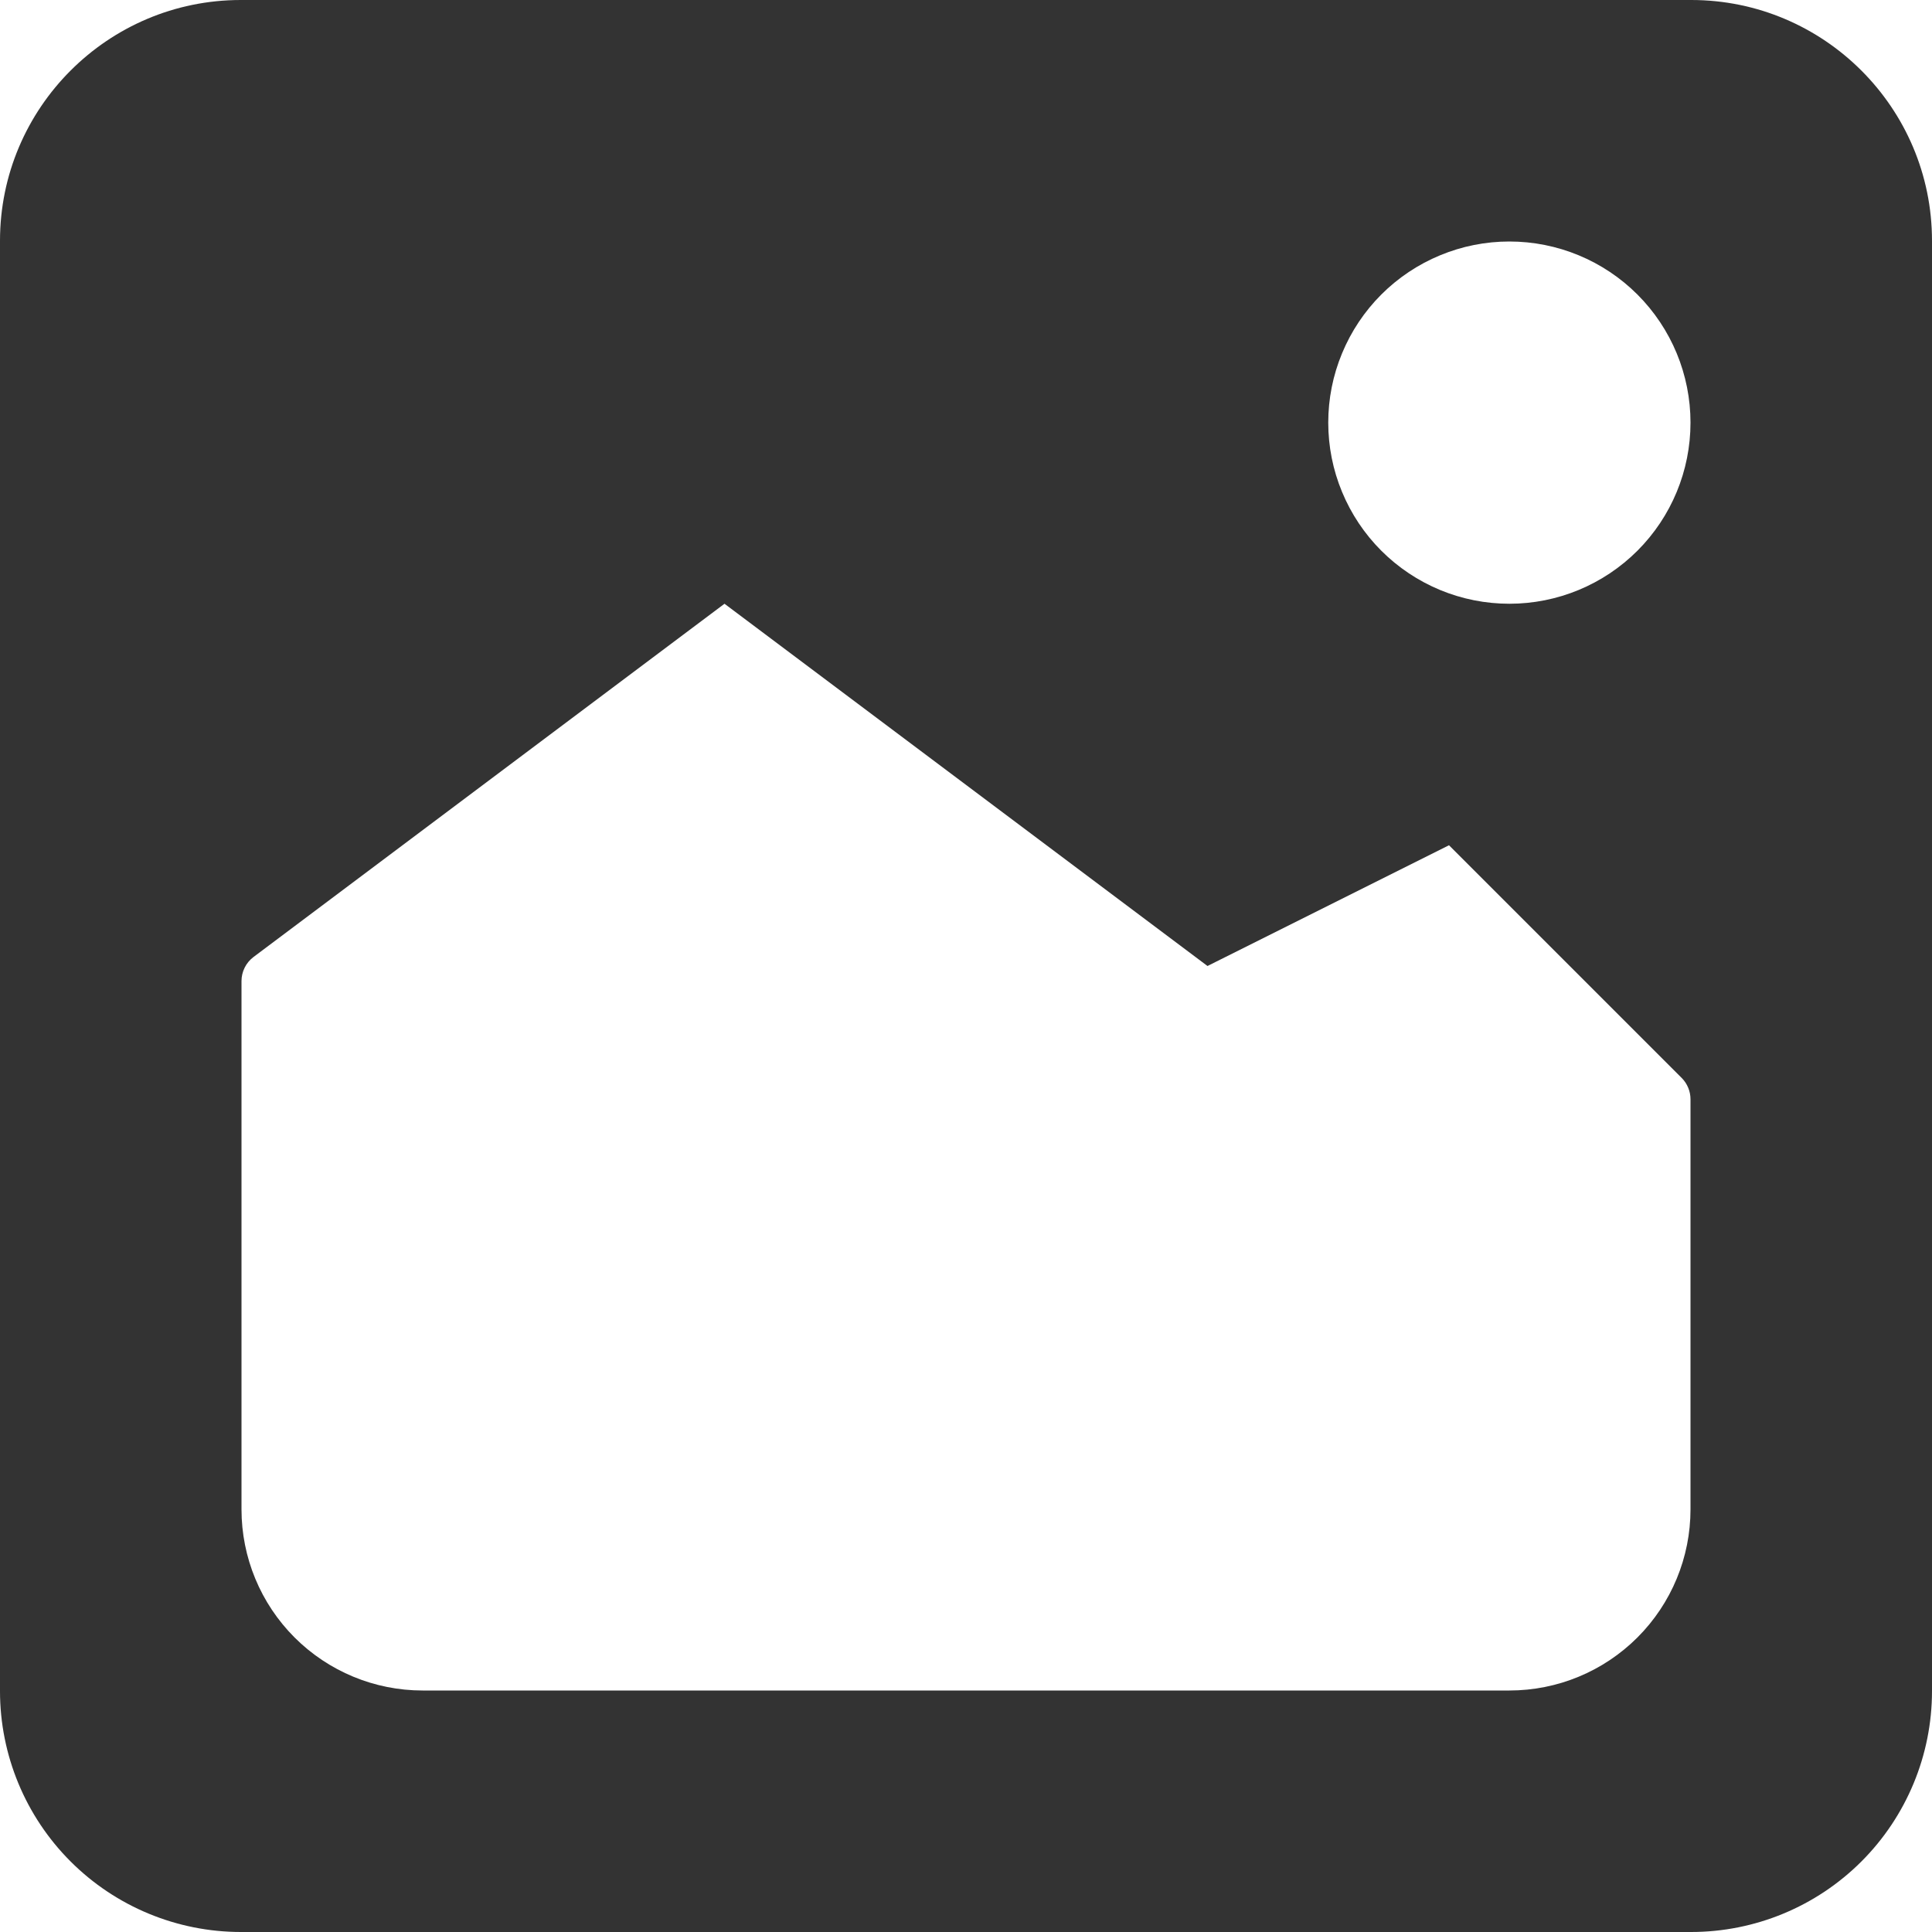 <svg width="48" height="48" viewBox="0 0 48 48" fill="none" xmlns="http://www.w3.org/2000/svg">
<path fill-rule="evenodd" clip-rule="evenodd" d="M48 5.982C48 2.679 45.315 0 42.018 0H5.982C2.679 0 0 2.685 0 5.982V42.018C0.001 43.604 0.631 45.125 1.753 46.247C2.875 47.369 4.396 47.999 5.982 48H42.018C43.604 47.999 45.125 47.369 46.247 46.247C47.369 45.125 47.999 43.604 48 42.018V5.982ZM41.781 26.781C41.851 26.851 41.906 26.934 41.943 27.025C41.981 27.116 42 27.213 42 27.312V37.5C42 38.694 41.526 39.838 40.682 40.682C39.838 41.526 38.694 42 37.5 42H10.5C9.307 42 8.162 41.526 7.318 40.682C6.474 39.838 6 38.694 6 37.5V24.375C6 24.259 6.027 24.144 6.079 24.04C6.131 23.935 6.207 23.845 6.3 23.775L18 15L30 24L36 21L41.781 26.781ZM37.5 15C36.909 15 36.324 14.884 35.778 14.658C35.232 14.431 34.736 14.1 34.318 13.682C33.9 13.264 33.569 12.768 33.343 12.222C33.116 11.676 33 11.091 33 10.5C33 9.909 33.116 9.324 33.343 8.778C33.569 8.232 33.9 7.736 34.318 7.318C34.736 6.9 35.232 6.569 35.778 6.343C36.324 6.116 36.909 6 37.5 6C38.694 6 39.838 6.474 40.682 7.318C41.526 8.162 42 9.307 42 10.5C42 11.694 41.526 12.838 40.682 13.682C39.838 14.526 38.694 15 37.5 15Z" fill="#333333"/>
</svg>

